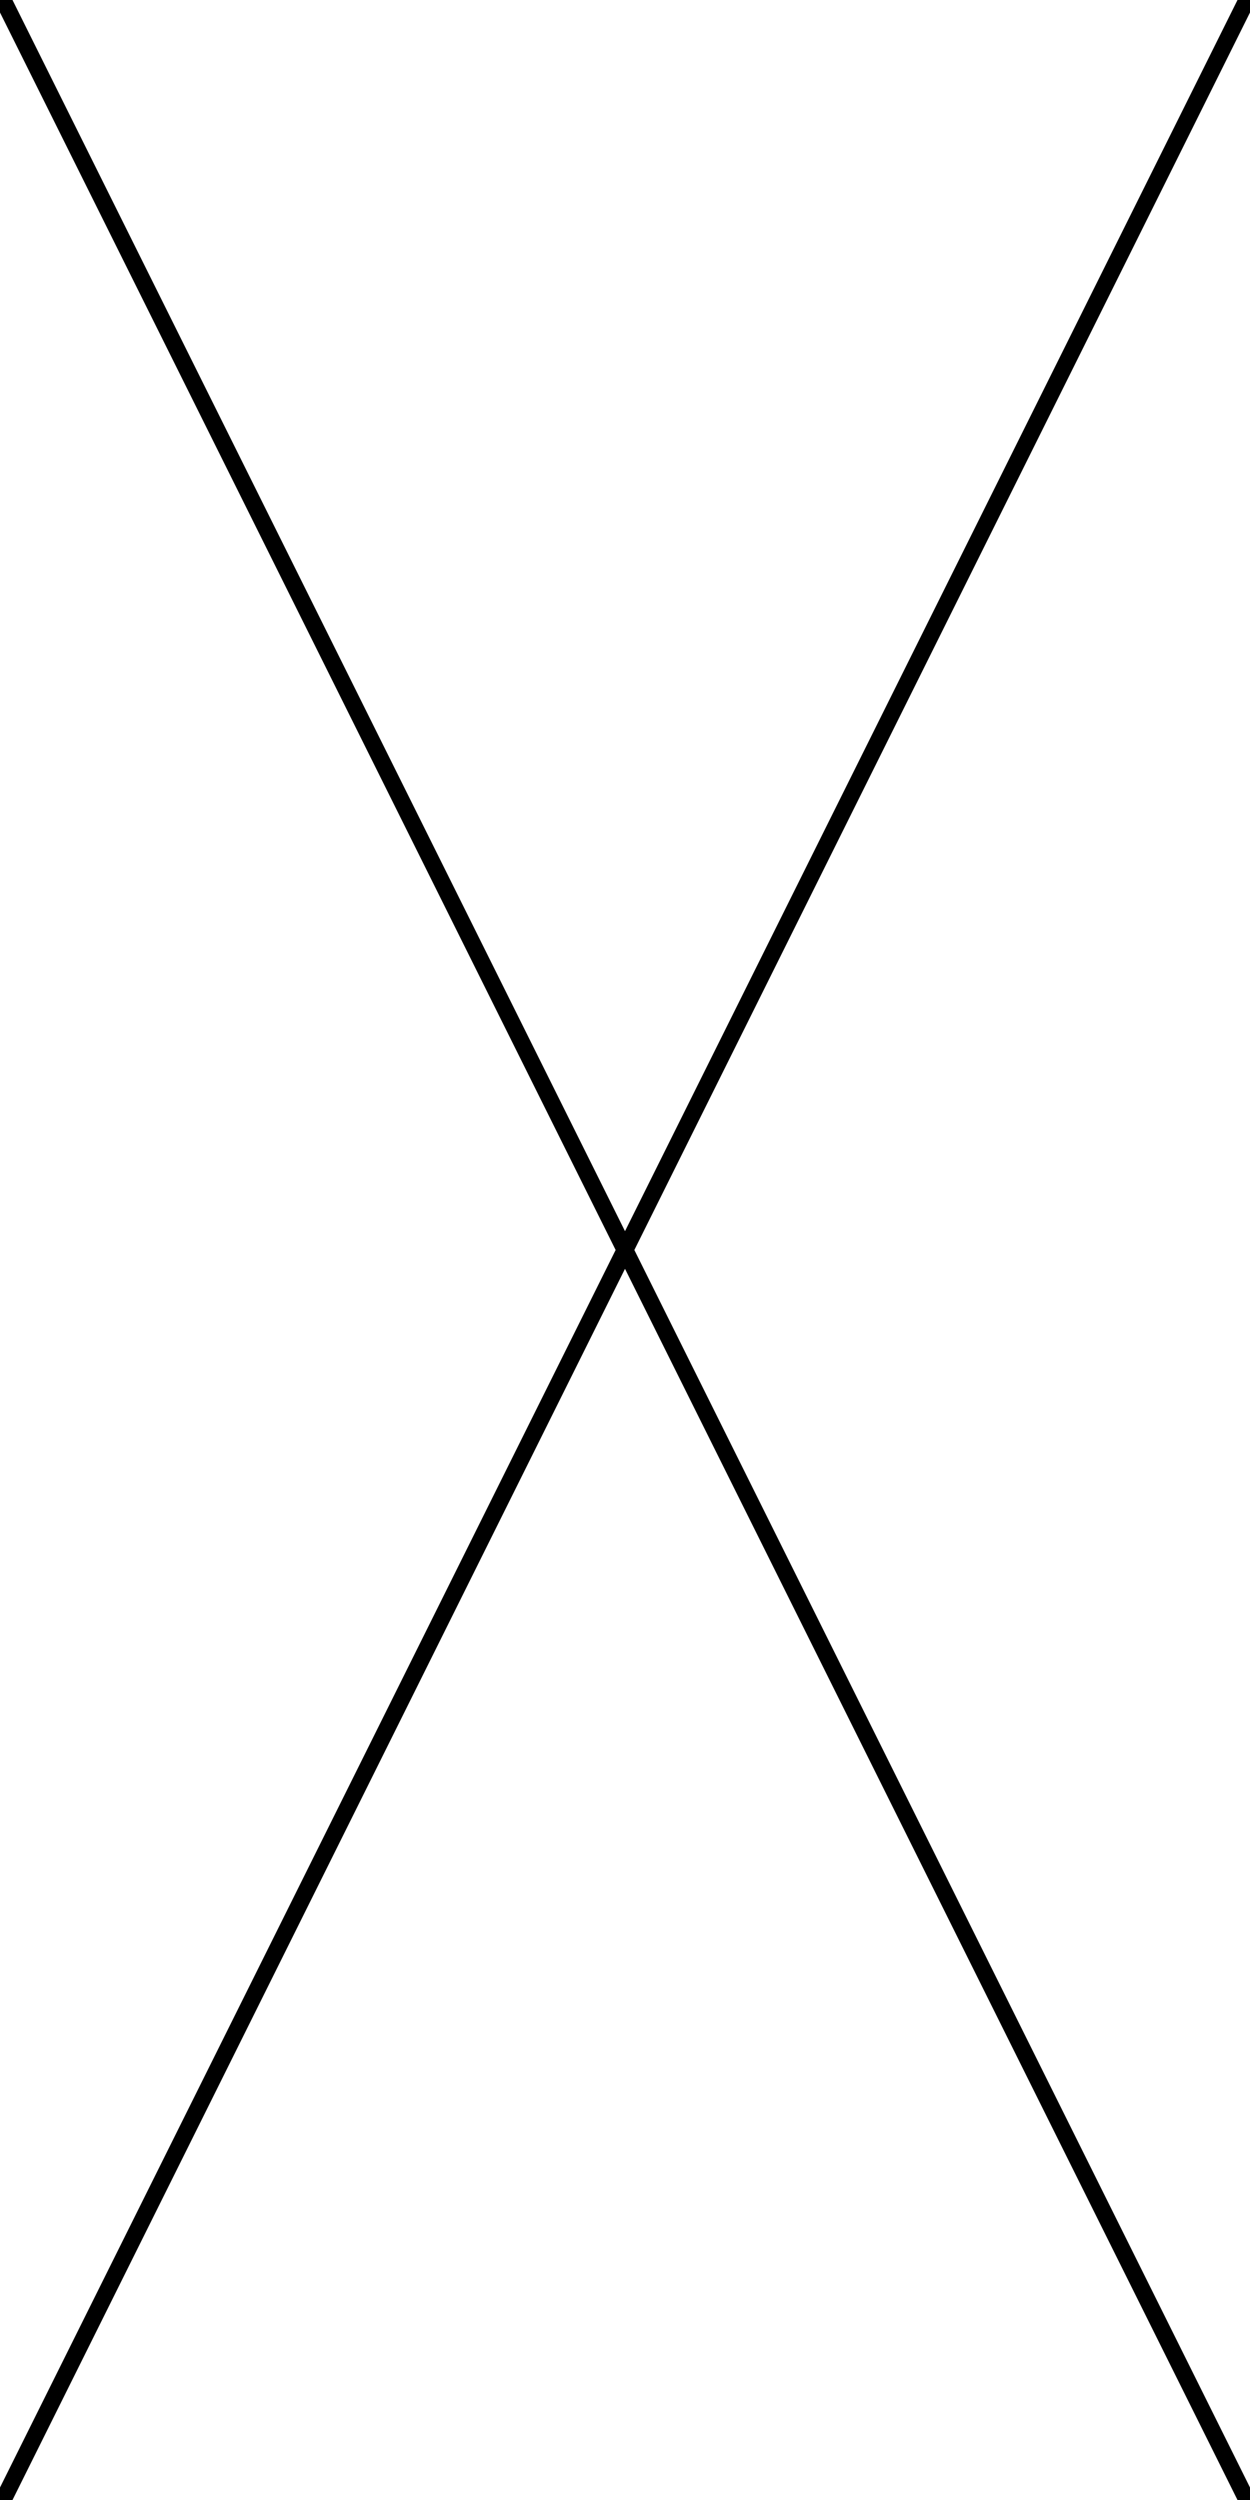 <?xml version="1.0" standalone="no"?><!DOCTYPE svg PUBLIC "-//W3C//DTD SVG 1.1//EN" "http://www.w3.org/Graphics/SVG/1.1/DTD/svg11.dtd"><svg style="fill-rule:nonzero;clip-rule:evenodd;stroke-linejoin:round;stroke-miterlimit:1.414;" xmlns="http://www.w3.org/2000/svg" name="narrow-thin" title="None" xml:space="preserve" viewBox="0.000 0.000 500.000 1000.000" width="100%" xmlns:xlink="http://www.w3.org/1999/xlink" id="narrow-thin" enable-background="0.000 0.000 500.000 1000.000"><path d="M0 1000L5 1000L500 5L500 0L495 0L0 995ZM0 0L0 5L495 1000L500 1000L500 995L5 0Z"/></svg>